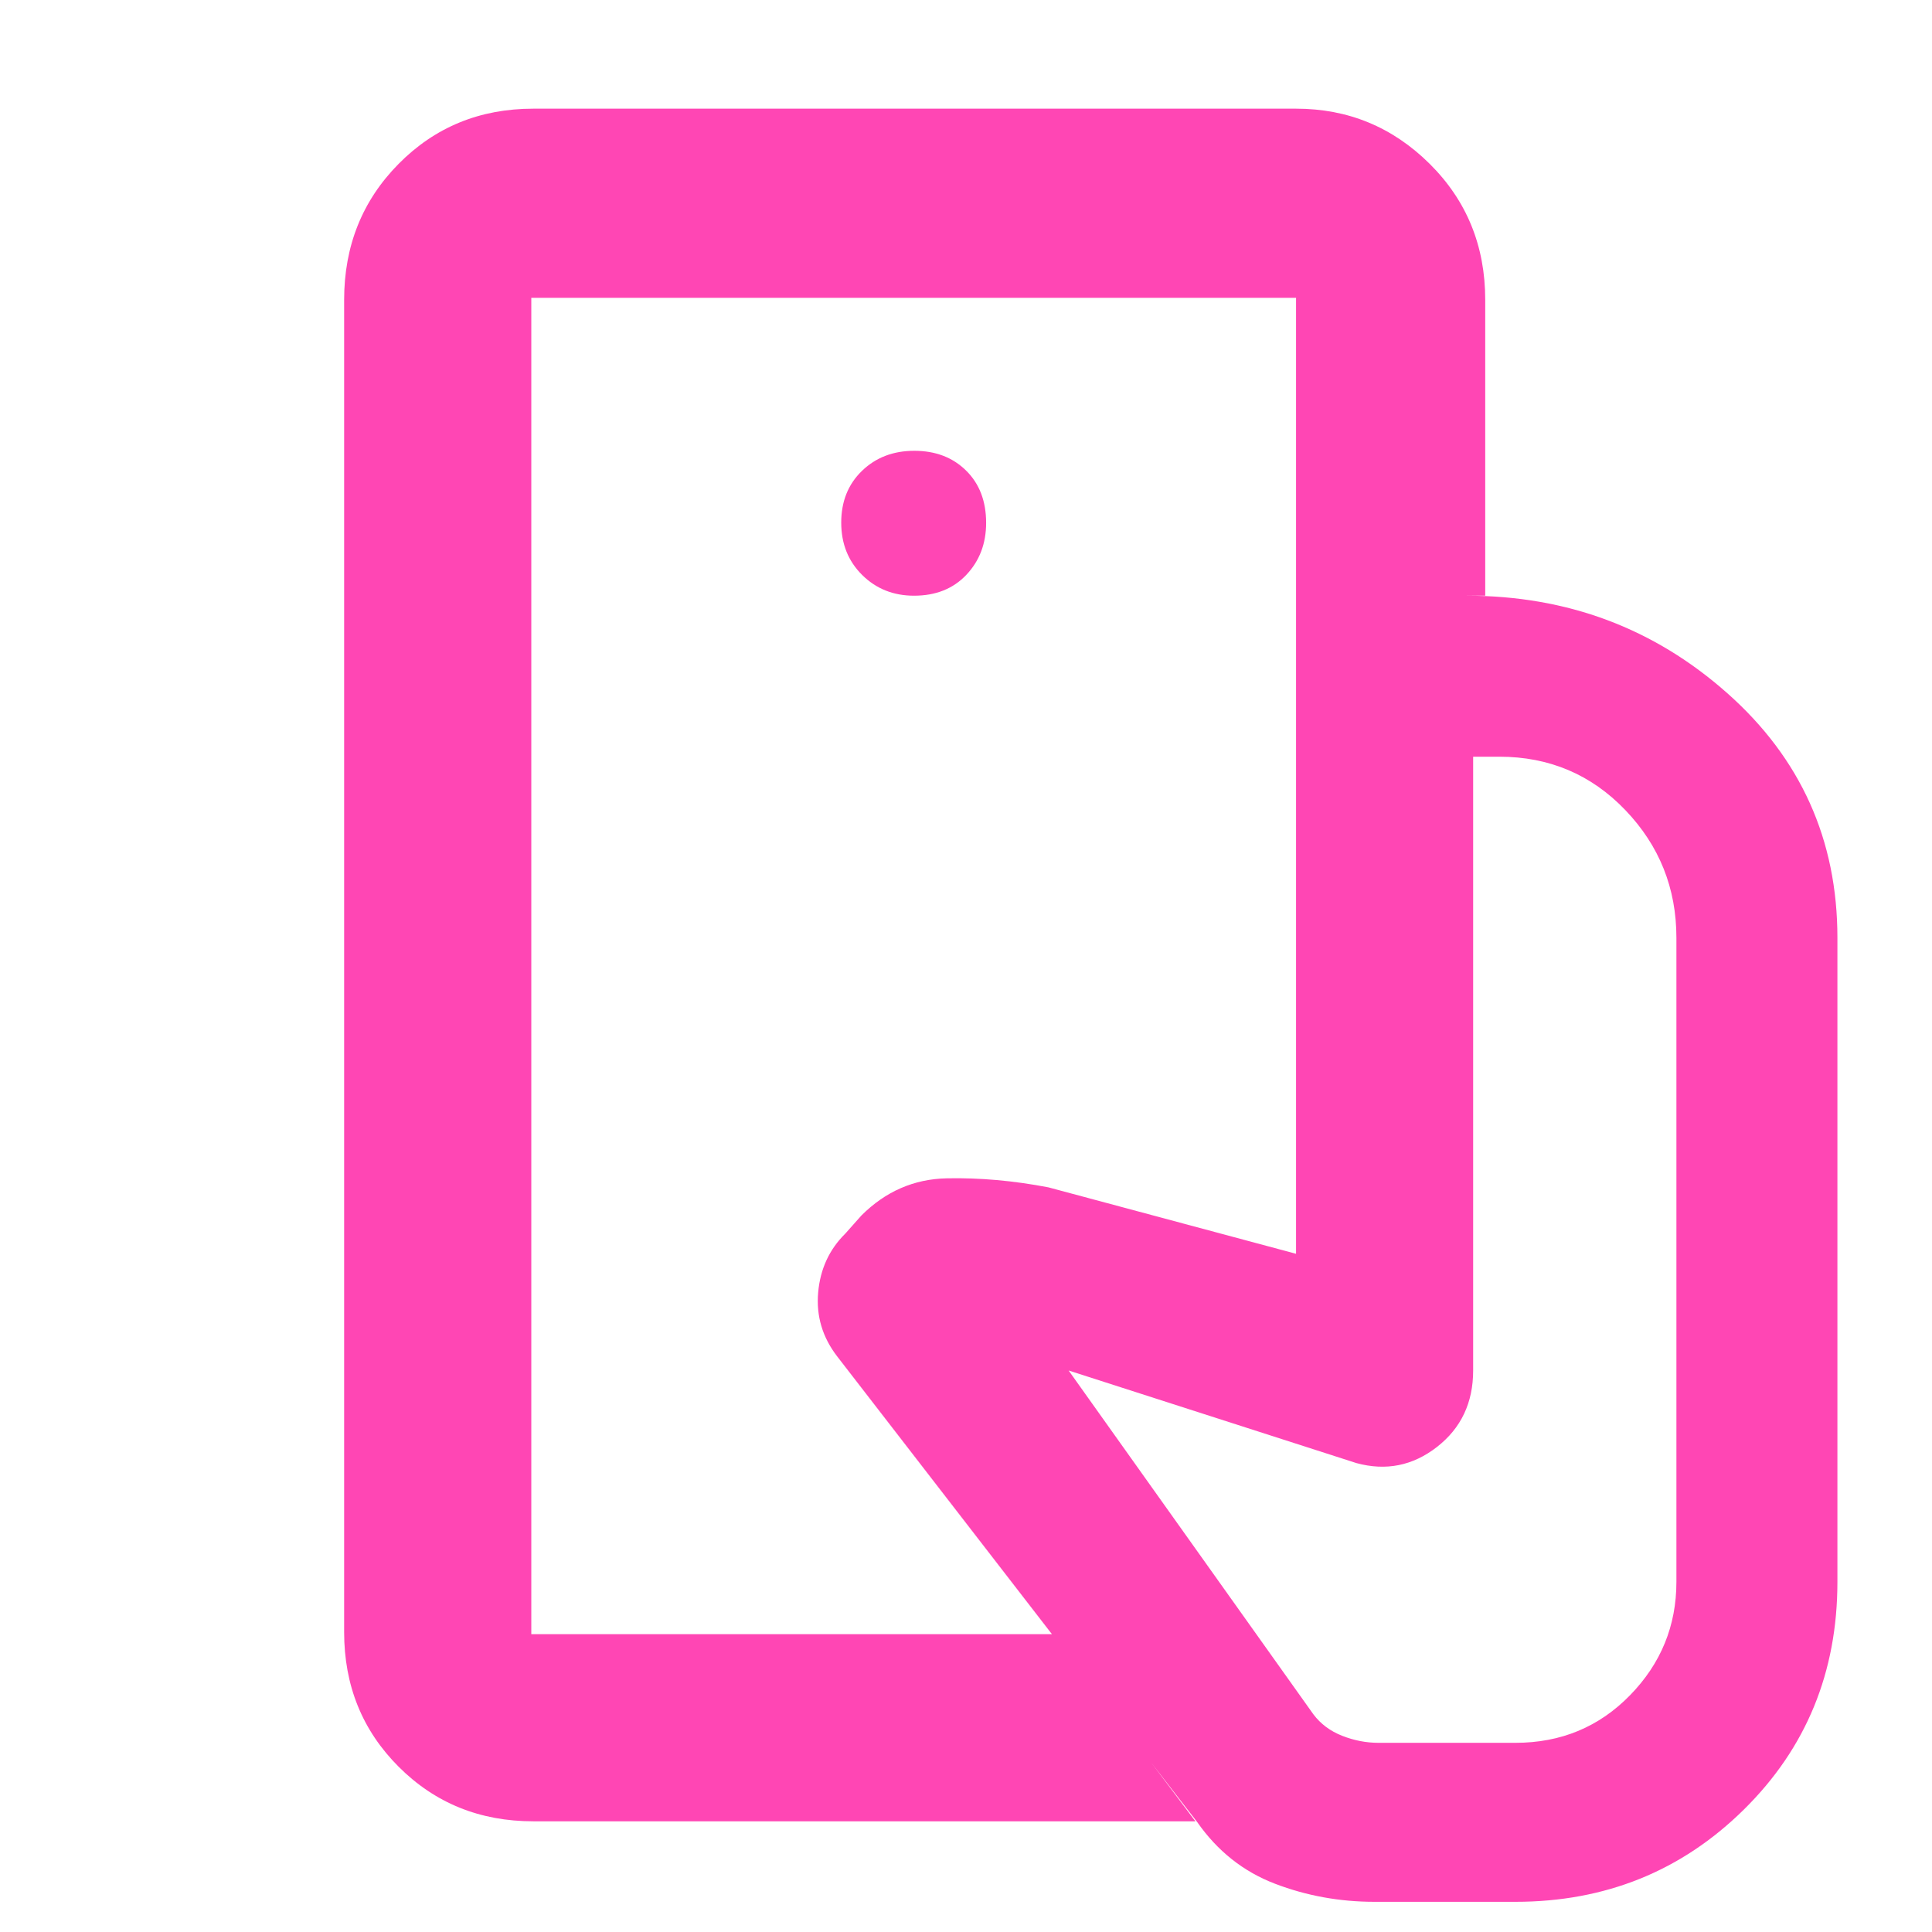 <svg xmlns="http://www.w3.org/2000/svg" height="48" viewBox="0 -960 960 960" width="48"><path fill="rgb(255, 70, 180)" d="M264-148v-664 664ZM683-15q-26 0-49.5-9t-38.59-30.59L416-286q-11-14.26-9.46-31.75Q408.08-335.24 420-347l8-9q18-18 42.5-18.5T521-370l123 33v-327h84.79q74.91 0 129.56 48.5Q913-567 913-494v320q0 67.35-46.5 113.18Q820-15 753-15h-70ZM265-55q-39.8 0-66.9-27.1Q171-109.2 171-149v-662q0-40.21 27.1-67.61Q225.2-906 265-906h379q38.75 0 66.38 27.39Q738-851.21 738-811v147h-94v-148H264v664h260l70 93H265Zm189.18-609q16.22 0 26.02-10.4t9.8-25.78q0-16.22-9.98-26.02-9.97-9.8-25.7-9.8-15.72 0-26.02 9.98-10.3 9.97-10.3 25.7 0 15.72 10.4 26.02 10.4 10.3 25.78 10.3ZM685-94h68q33.88 0 56.94-23.63Q833-141.25 833-174v-320q0-37-25.41-63.5Q782.17-584 745-584h-13v305q0 24-18 38t-40 8l-143-46 121.59 170.8Q658-101 666.9-97.5 675.8-94 685-94Z"/></svg>